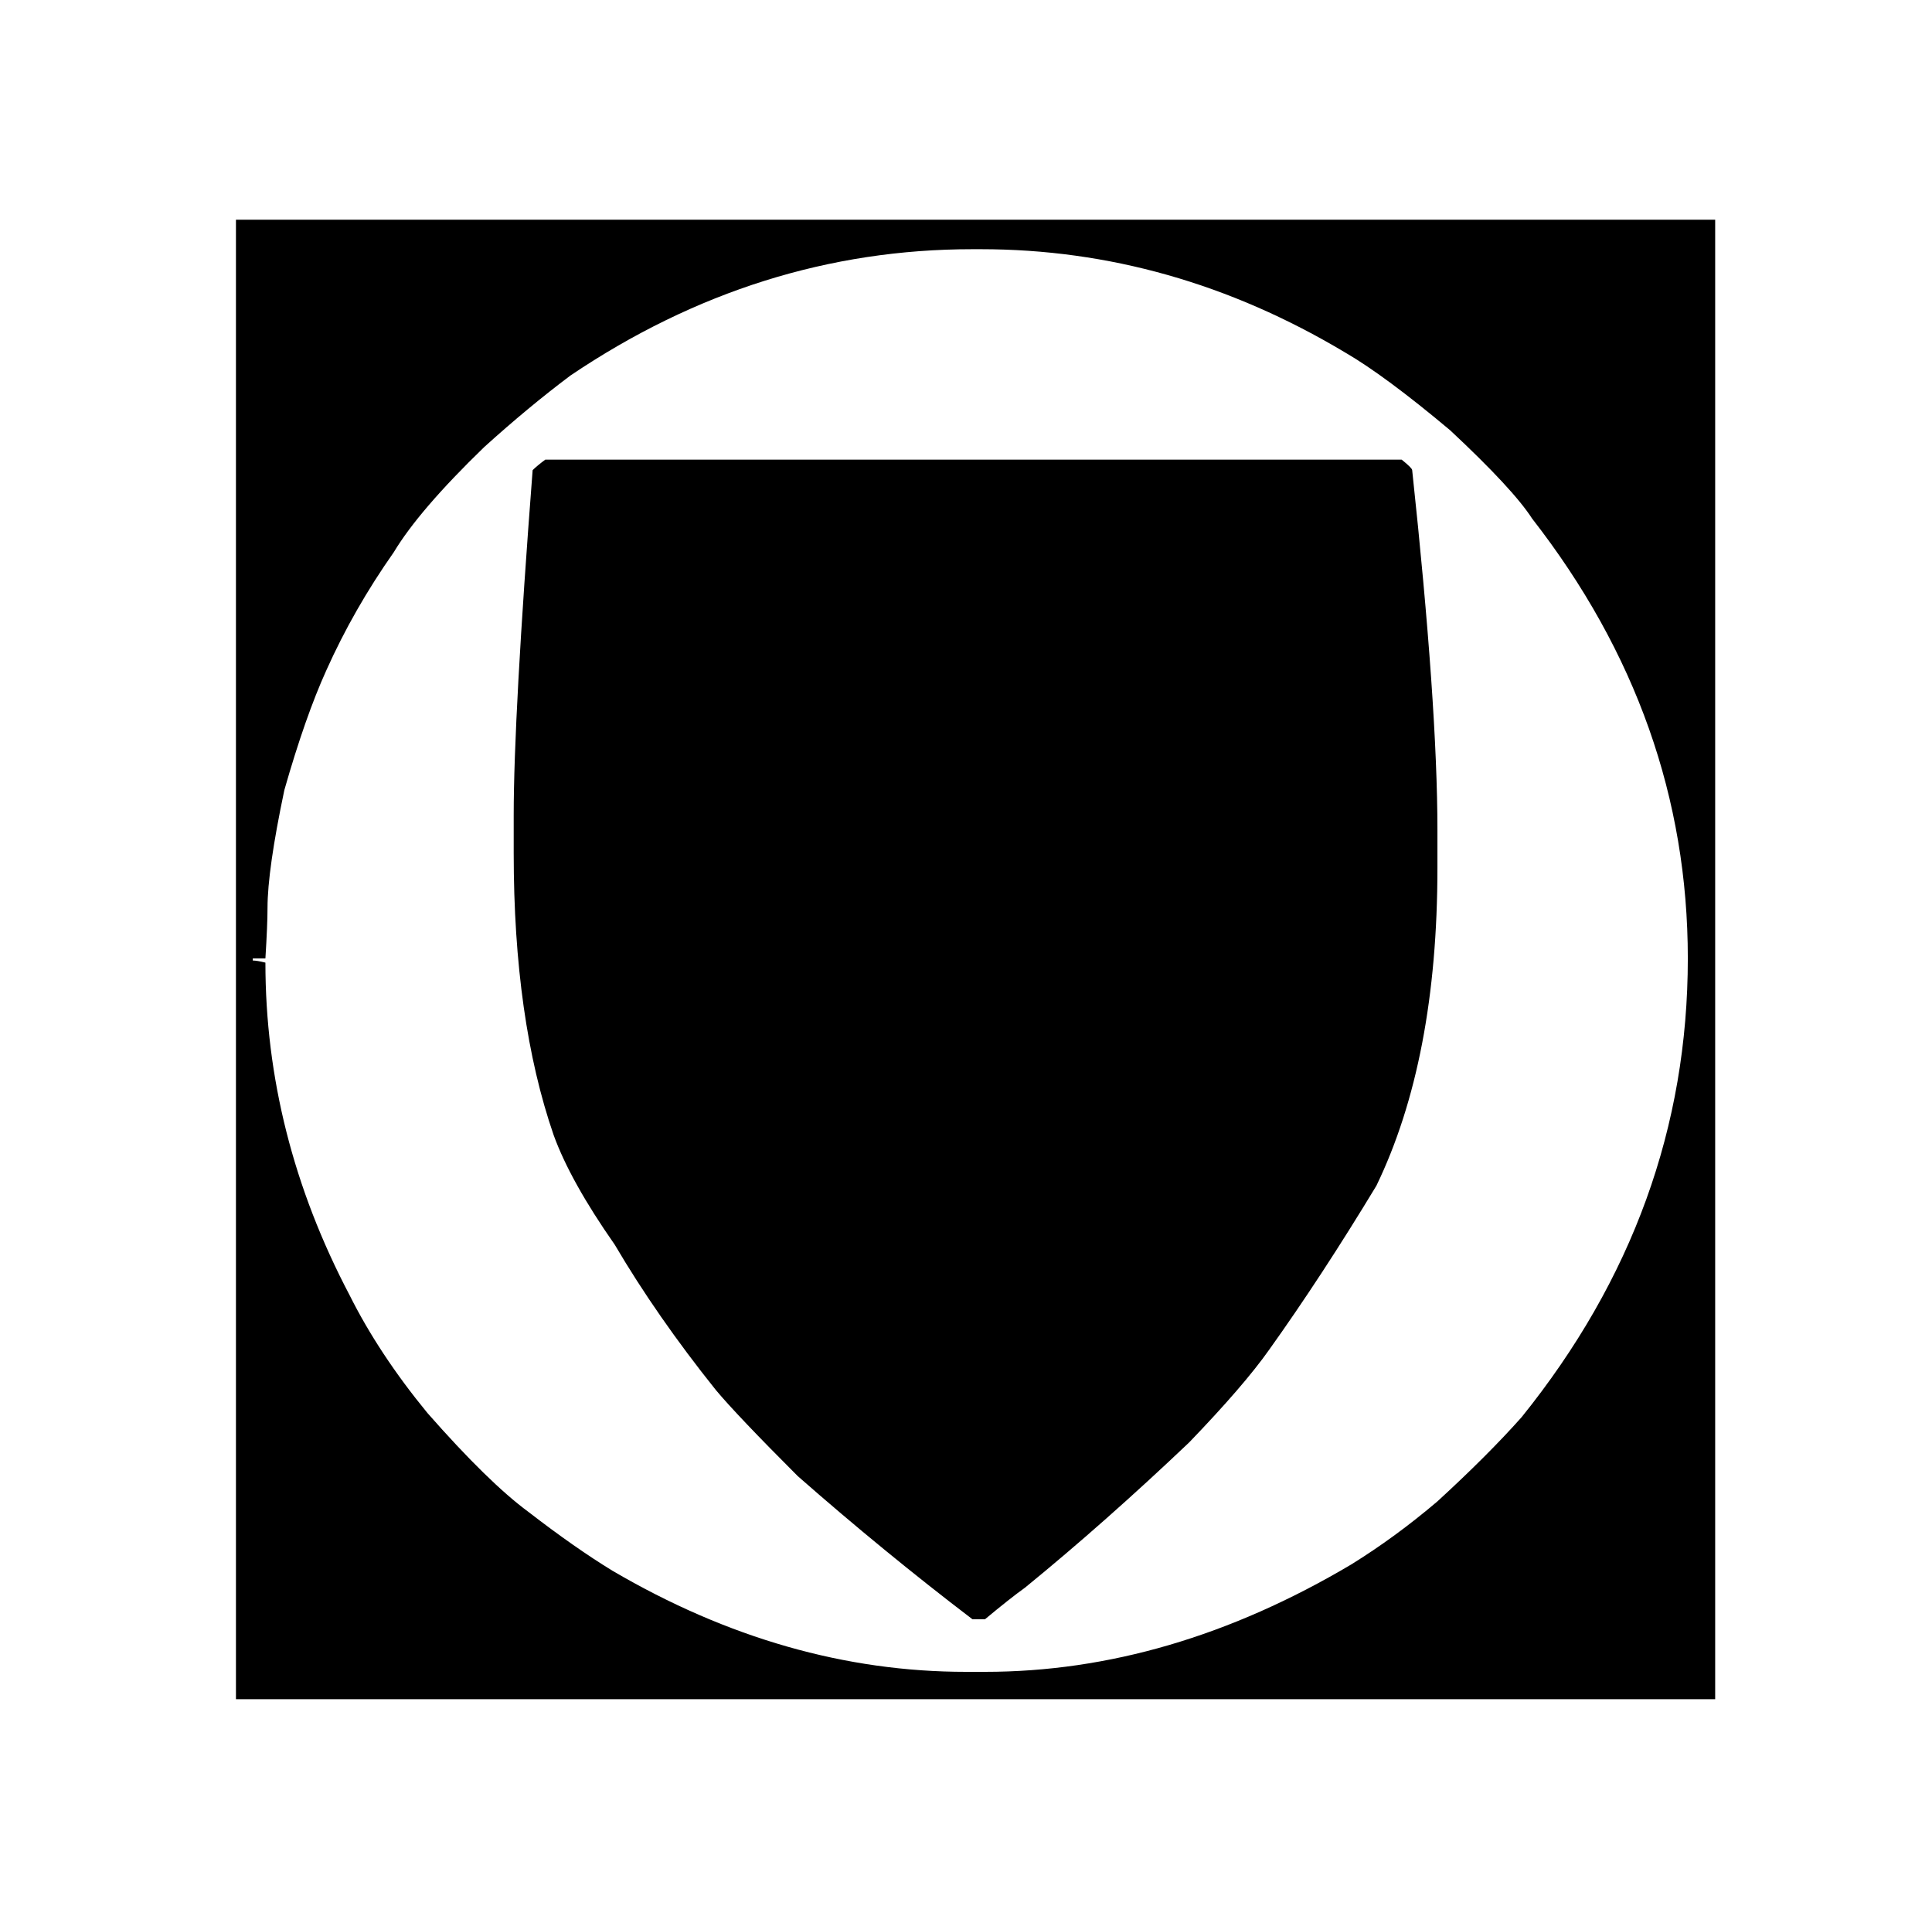 <?xml version="1.0" standalone="no"?>
<!DOCTYPE svg PUBLIC "-//W3C//DTD SVG 1.1//EN" "http://www.w3.org/Graphics/SVG/1.1/DTD/svg11.dtd" >
<svg xmlns="http://www.w3.org/2000/svg" xmlns:xlink="http://www.w3.org/1999/xlink" version="1.1" viewBox="-10 0 1010 1000">
   <path fill="currentColor"
d="M113.35 114.85h773.301v773.301h-773.301v-91.301v-488.399v-193.601zM128.75 500.95h-6.6v1.1c1.466 0 3.666 0.367 6.6 1.101c0 60.133 14.667 118.066 44 173.8c10.267 20.533 23.833 41.066 40.7 61.6
c21.267 24.2 38.866 41.434 52.8 51.7c16.134 12.467 30.8 22.733 44 30.8c60.134 35.2 121.733 52.8 184.8 52.8h9.9c64.533 0 128.333 -18.699 191.399 -56.1c15.4 -9.533 30.434 -20.533 45.101 -33
c17.6 -16.134 32.267 -30.8 44 -44c57.934 -71.866 86.899 -151.8 86.899 -239.8c0 -83.601 -27.133 -160.233 -81.399 -229.9c-6.601 -10.267 -20.9 -25.666 -42.9 -46.2c-22.733 -19.066 -41.066 -32.633 -55 -40.699
c-60.133 -35.934 -123.566 -53.9 -190.3 -53.9h-4.4c-74.8 0 -144.833 22 -210.1 66c-14.667 11 -29.7 23.467 -45.1 37.4c-22.733 22 -38.5 40.333 -47.301 55c-13.933 19.8 -25.666 40.333 -35.199 61.6
c-7.334 16.134 -14.667 37.033 -22 62.7c-5.867 27.866 -8.801 48.399 -8.801 61.6c0 5.867 -0.366 14.667 -1.1 26.4zM722.75 240.25c3.667 2.934 5.5 4.767 5.5 5.5c8.8 82.134 13.2 144.833 13.2 188.1v19.801
c0 66.733 -10.634 122.1 -31.9 166.1c-19.066 31.533 -37.767 60.134 -56.1 85.8c-8.8 12.467 -22.733 28.601 -41.8 48.4c-29.334 27.866 -57.934 53.166 -85.801 75.899c-5.133 3.667 -12.1 9.167 -20.899 16.5h-6.601
c-30.8 -23.466 -61.233 -48.399 -91.3 -74.8c-21.267 -21.267 -35.566 -36.3 -42.899 -45.1c-20.534 -25.667 -38.134 -50.967 -52.801 -75.9c-15.399 -22 -26.033 -41.066 -31.899 -57.2
c-13.934 -40.333 -20.9 -89.466 -20.9 -147.399v-19.8c0 -34.467 3.3 -94.601 9.9 -180.4c1.467 -1.467 3.666 -3.3 6.6 -5.5h447.7z" />
</svg>
